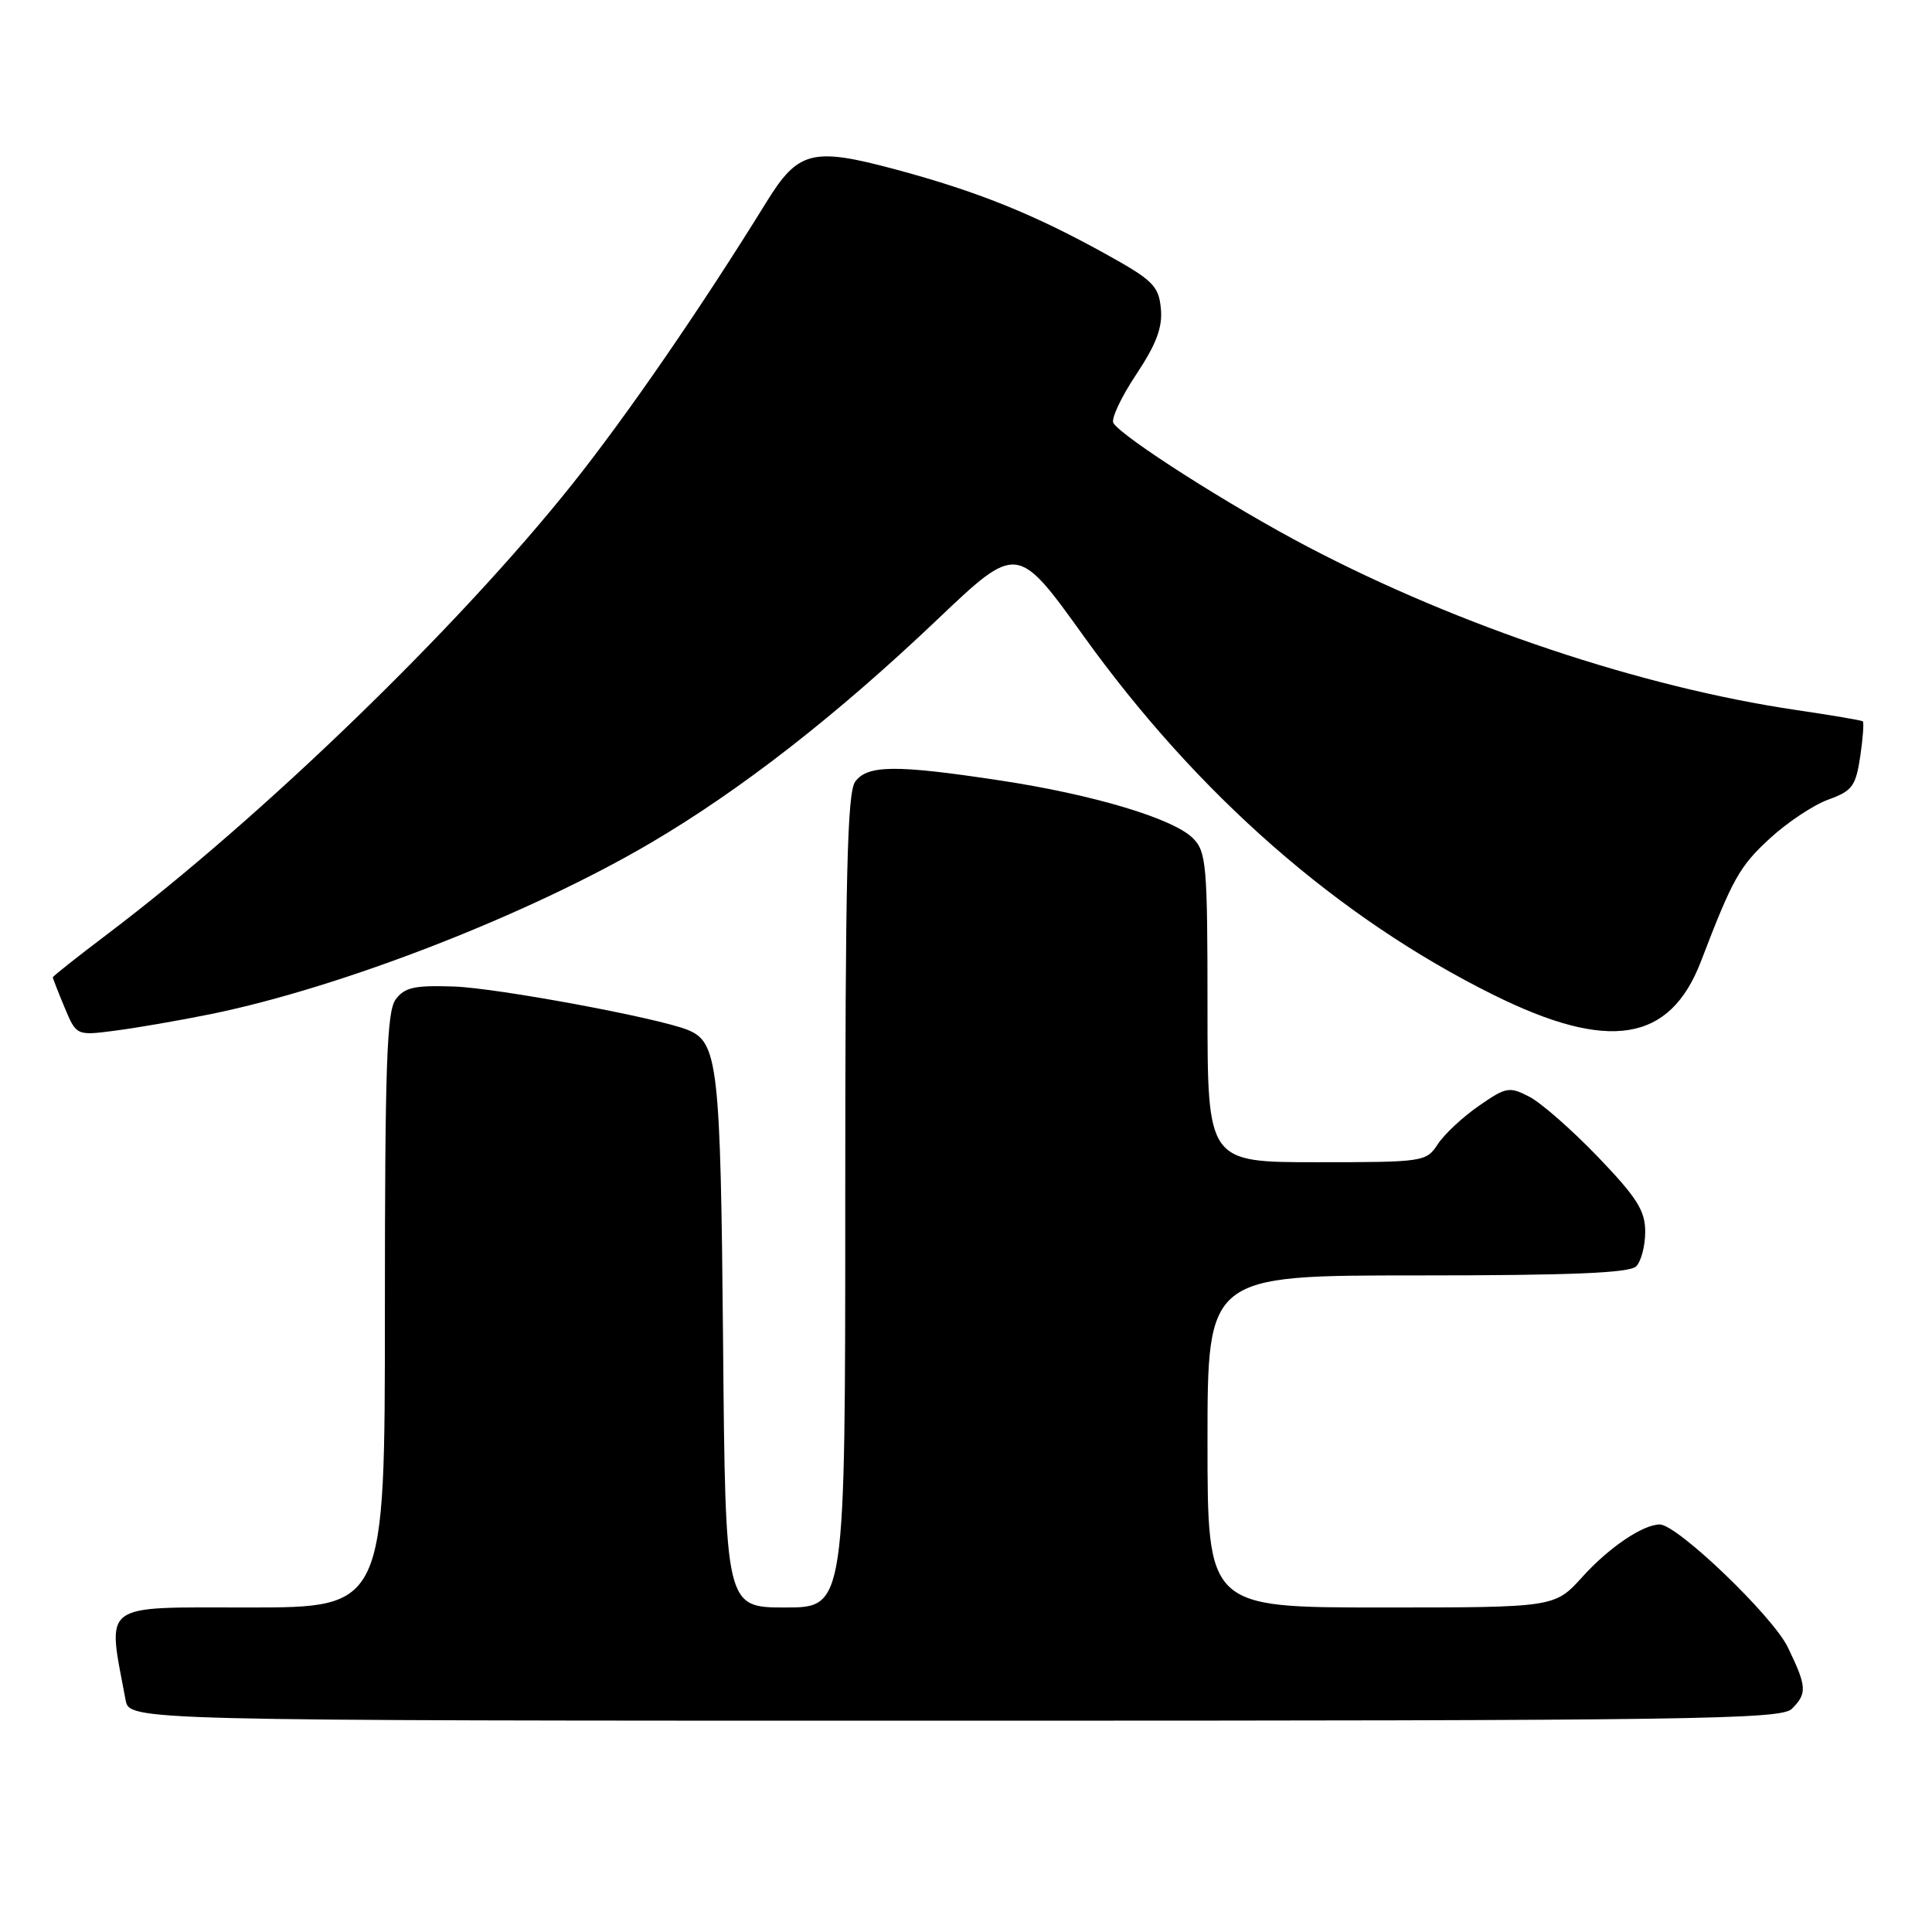 <?xml version="1.0" encoding="UTF-8" standalone="no"?>
<!DOCTYPE svg PUBLIC "-//W3C//DTD SVG 1.1//EN" "http://www.w3.org/Graphics/SVG/1.1/DTD/svg11.dtd" >
<svg xmlns="http://www.w3.org/2000/svg" xmlns:xlink="http://www.w3.org/1999/xlink" version="1.1" viewBox="0 0 256 256">
 <g >
 <path fill="currentColor"
d=" M 237.43 226.43 C 239.48 224.38 239.42 223.49 236.89 218.26 C 234.87 214.11 222.25 202.00 219.92 202.00 C 217.70 202.00 213.17 205.07 209.68 208.94 C 206.01 213.00 206.01 213.00 183.00 213.00 C 160.00 213.00 160.00 213.00 160.00 191.00 C 160.00 169.00 160.00 169.00 187.80 169.00 C 208.09 169.00 215.92 168.68 216.80 167.80 C 217.46 167.14 218.00 165.08 218.00 163.21 C 218.00 160.42 216.90 158.68 211.75 153.31 C 208.31 149.73 204.22 146.14 202.66 145.33 C 200.00 143.95 199.57 144.02 195.96 146.53 C 193.83 148.00 191.39 150.28 190.52 151.60 C 188.99 153.95 188.65 154.00 174.48 154.00 C 160.00 154.00 160.00 154.00 160.00 133.50 C 160.00 114.54 159.85 112.85 158.06 111.06 C 155.46 108.46 144.85 105.28 132.55 103.42 C 118.73 101.32 114.95 101.35 113.32 103.57 C 112.26 105.02 112.00 116.11 112.00 159.19 C 112.00 213.00 112.00 213.00 104.06 213.00 C 96.12 213.00 96.12 213.00 95.81 177.75 C 95.48 141.10 95.14 138.08 91.11 136.46 C 87.13 134.86 65.89 130.92 60.17 130.72 C 54.91 130.54 53.61 130.83 52.42 132.44 C 51.25 134.04 51.00 141.25 51.00 173.69 C 51.00 213.00 51.00 213.00 32.94 213.00 C 13.10 213.00 14.20 212.18 16.64 225.25 C 17.16 228.00 17.16 228.00 126.51 228.00 C 224.58 228.00 236.02 227.84 237.43 226.43 Z  M 28.00 134.36 C 45.36 130.81 70.14 121.16 86.29 111.65 C 98.23 104.62 110.84 94.79 124.14 82.15 C 134.78 72.03 134.78 72.03 143.57 84.26 C 158.69 105.31 177.29 121.60 197.88 131.82 C 213.17 139.41 221.27 138.11 225.38 127.40 C 229.58 116.43 230.49 114.80 234.51 111.10 C 236.81 108.98 240.30 106.66 242.26 105.95 C 245.43 104.81 245.90 104.17 246.49 100.24 C 246.85 97.81 247.00 95.71 246.83 95.58 C 246.65 95.44 242.68 94.77 238.00 94.08 C 217.54 91.06 193.35 82.98 173.24 72.43 C 163.08 67.10 148.70 57.94 147.53 56.05 C 147.20 55.52 148.55 52.63 150.54 49.64 C 153.24 45.57 154.06 43.38 153.82 40.87 C 153.53 37.88 152.77 37.12 146.50 33.65 C 136.97 28.37 129.53 25.37 118.67 22.45 C 107.64 19.49 105.77 19.96 101.56 26.77 C 92.96 40.70 83.07 55.07 75.84 64.14 C 60.75 83.09 34.77 108.23 14.25 123.76 C 10.26 126.77 7.00 129.36 7.00 129.50 C 7.00 129.64 7.70 131.44 8.56 133.50 C 10.13 137.24 10.13 137.24 15.31 136.56 C 18.17 136.19 23.88 135.20 28.00 134.36 Z "/>
</g>
</svg>